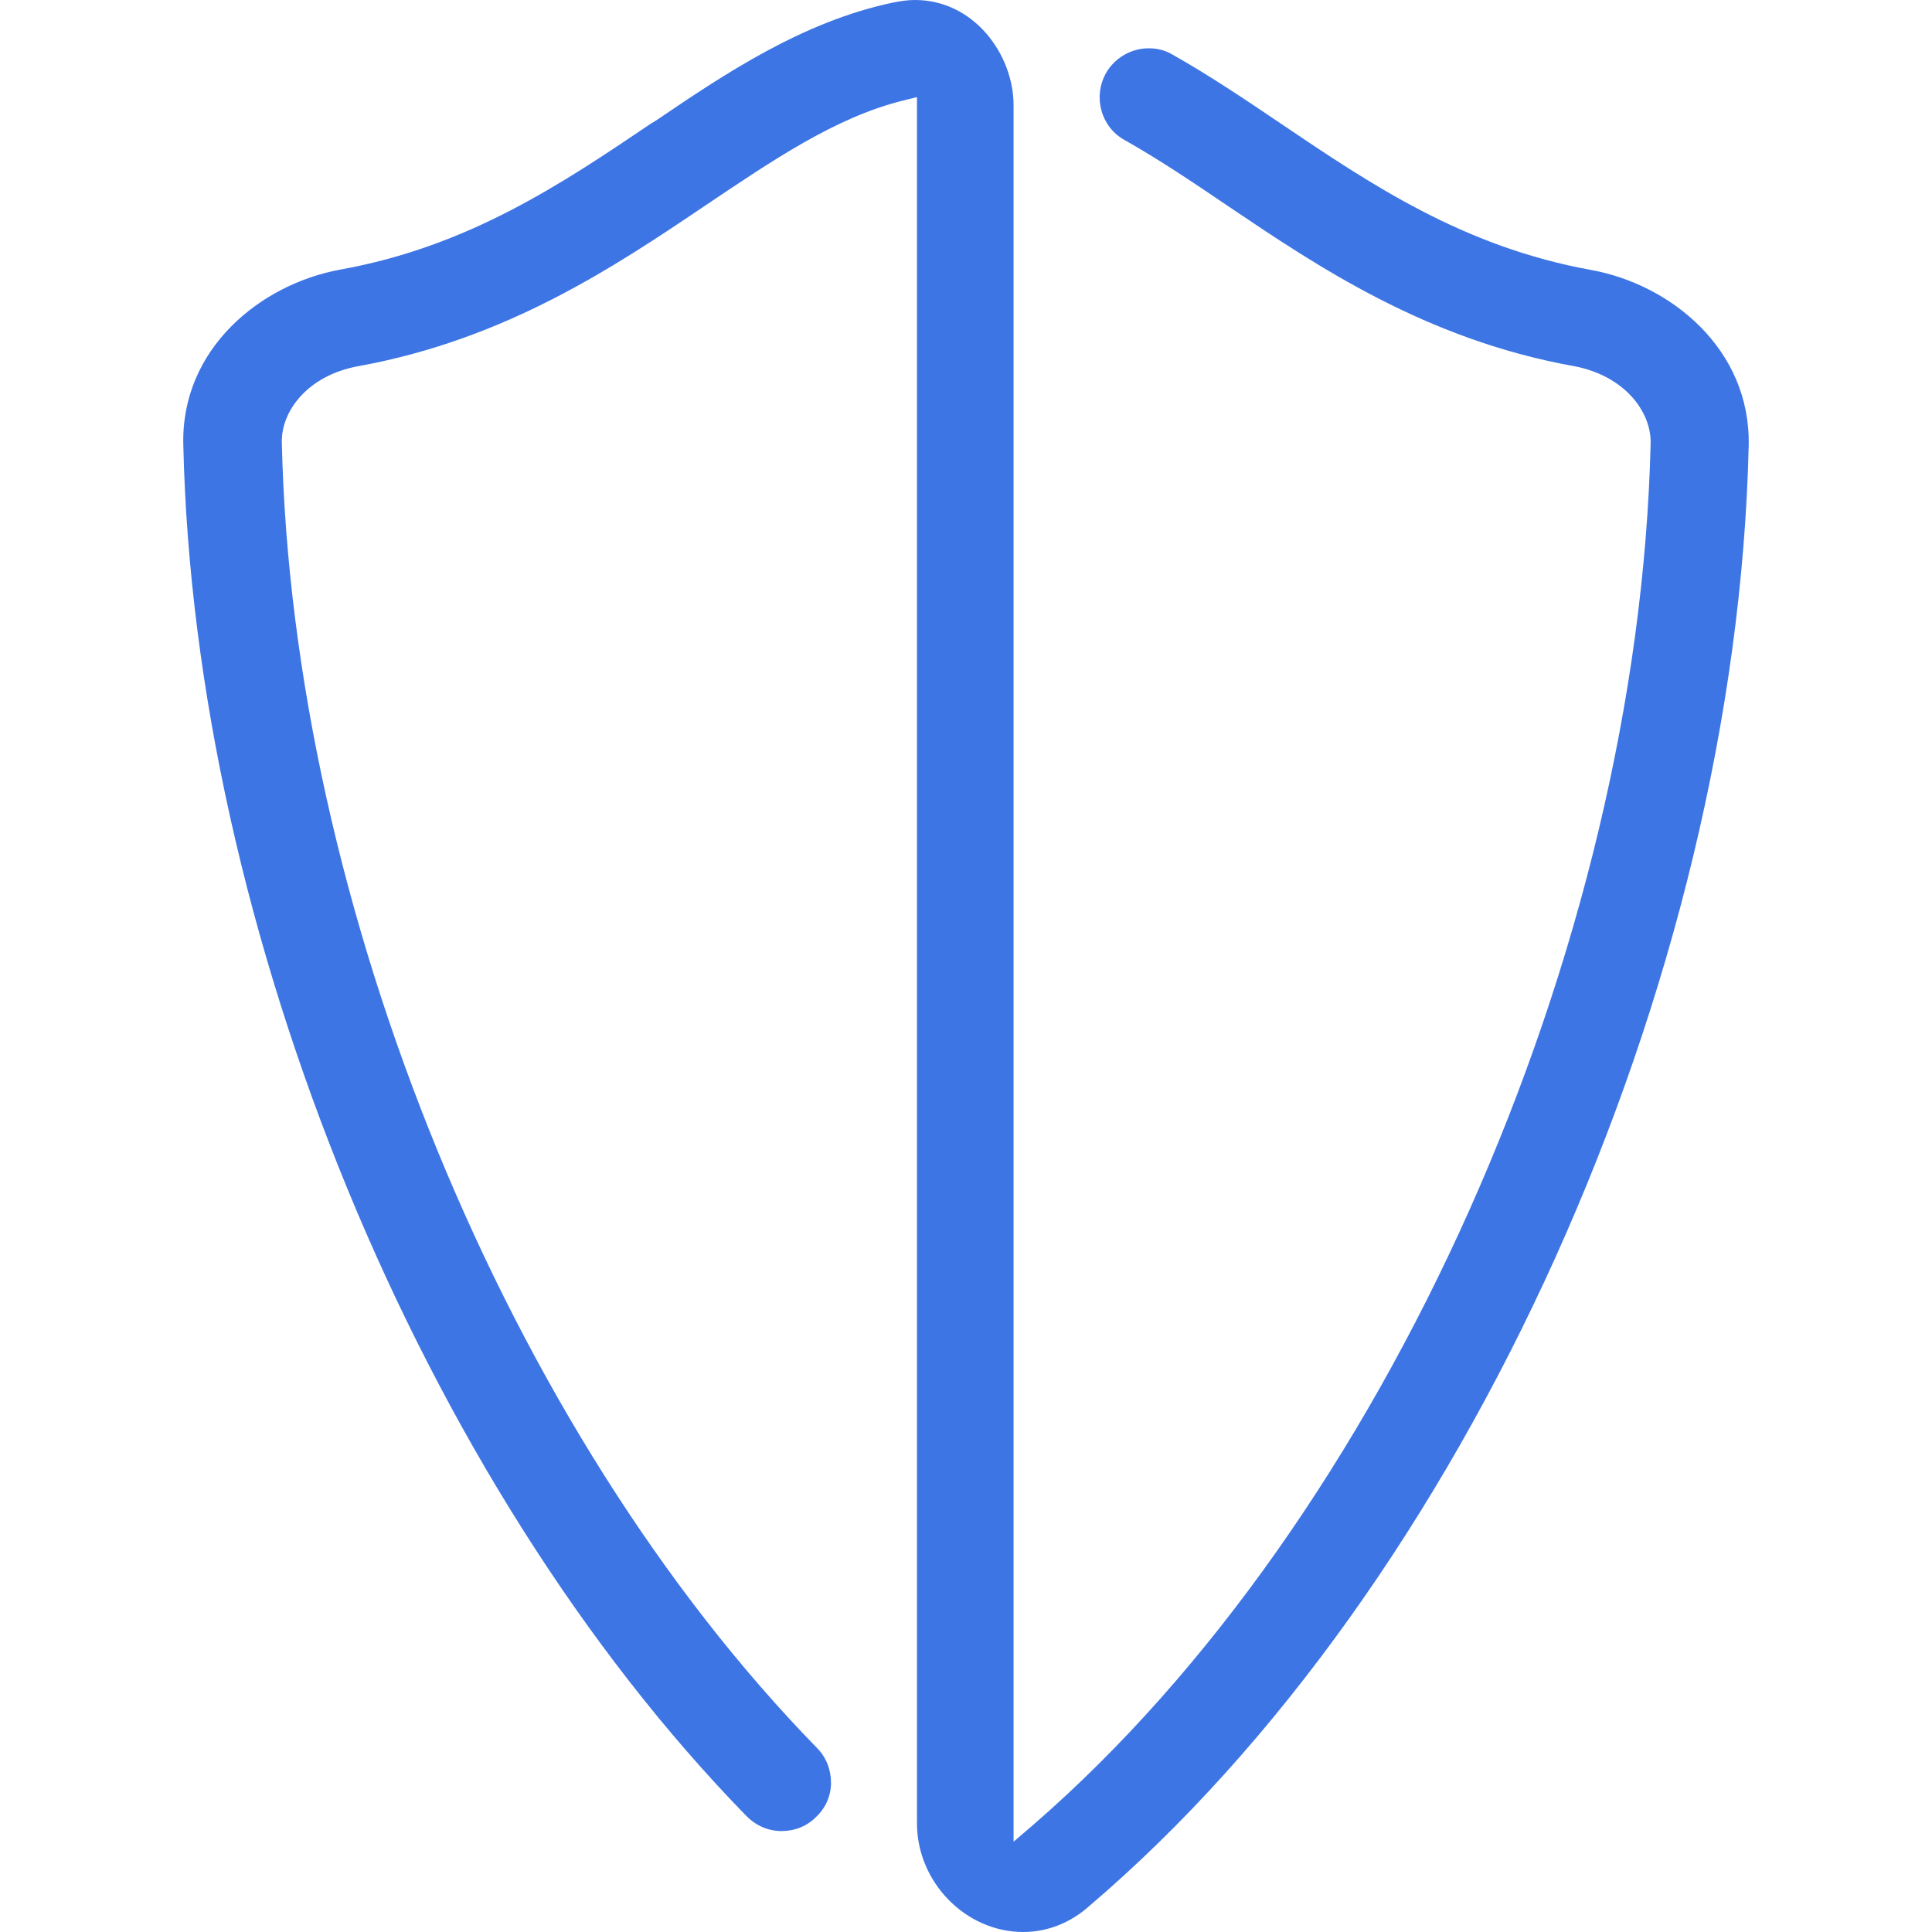 <svg width="40" height="40" viewBox="0 0 40 40" fill="none" xmlns="http://www.w3.org/2000/svg">
<path d="M21.185 40C19.995 40 18.985 38.97 18.985 37.75V2.01L18.665 2.09C17.285 2.44 15.995 3.32 14.625 4.24C12.755 5.5 10.505 7.02 7.425 7.58C6.365 7.77 5.815 8.52 5.835 9.17C6.055 18.76 10.505 29.62 16.915 36.19C17.105 36.38 17.205 36.64 17.205 36.91C17.205 37.18 17.095 37.43 16.895 37.62C16.705 37.81 16.455 37.91 16.185 37.91C15.905 37.91 15.655 37.8 15.455 37.6C8.715 30.69 4.025 19.28 3.795 9.21C3.745 7.22 5.395 5.88 7.055 5.58C9.705 5.1 11.625 3.81 13.475 2.56L13.575 2.5C15.005 1.53 16.625 0.44 18.505 0.05C18.655 0.02 18.805 0 18.945 0C20.165 0 20.985 1.13 20.985 2.18V38.13L21.405 37.77C28.675 31.46 33.925 19.7 34.175 9.17C34.185 8.53 33.645 7.78 32.585 7.58C29.515 7.03 27.255 5.5 25.445 4.28C24.665 3.75 23.975 3.29 23.285 2.9C22.795 2.63 22.625 2.01 22.895 1.52C23.075 1.2 23.415 1 23.785 1C23.955 1 24.125 1.04 24.275 1.13C25.055 1.57 25.825 2.09 26.505 2.55C28.385 3.82 30.295 5.11 32.945 5.59C34.595 5.89 36.245 7.23 36.205 9.22C35.945 20.4 30.325 32.84 22.555 39.46C22.165 39.81 21.685 40 21.185 40Z" fill="#3D75E4"/>
</svg>
